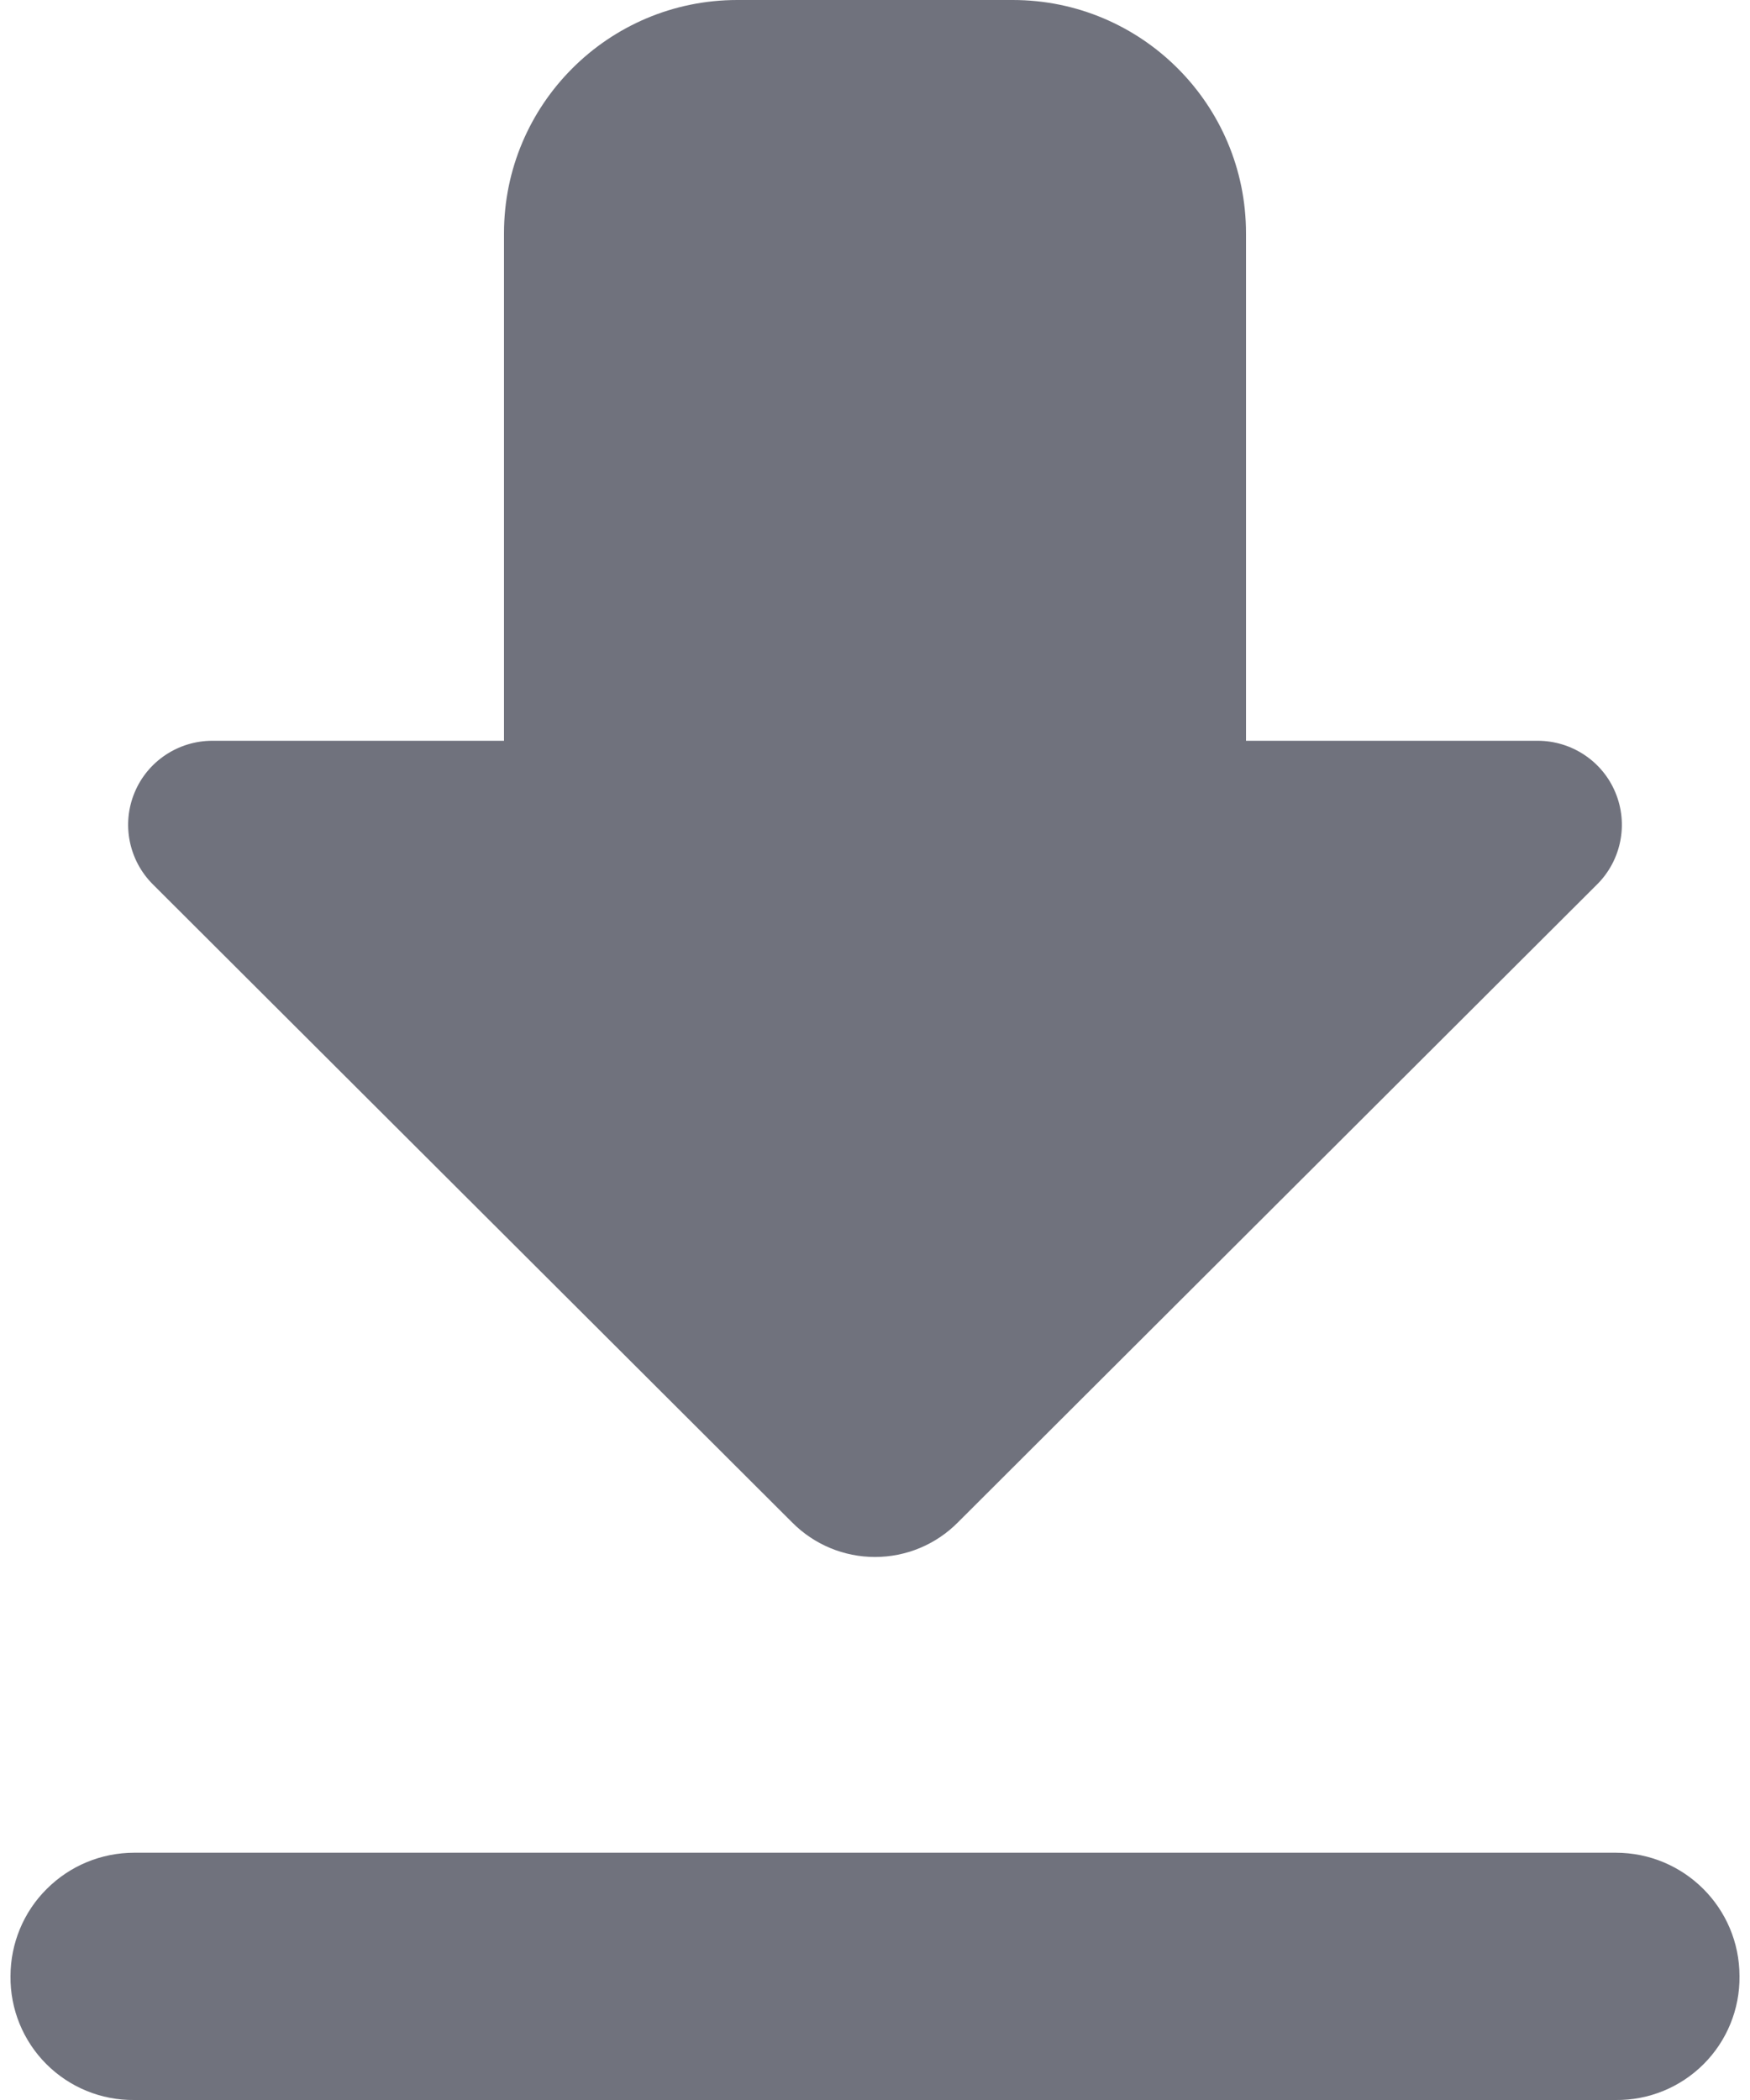 <?xml version="1.0" encoding="UTF-8"?>
<svg width="10px" height="12px" viewBox="0 0 10 12" version="1.1" xmlns="http://www.w3.org/2000/svg" xmlns:xlink="http://www.w3.org/1999/xlink">
    <!-- Generator: sketchtool 53 (72520) - https://sketchapp.com -->
    <title>DA231E75-49BF-4987-98AE-27CC32D98F6F</title>
    <desc>Created with sketchtool.</desc>
    <g id="Glyph" stroke="none" stroke-width="1" fill="none" fill-rule="evenodd">
        <g id="Glyph---16px" transform="translate(-445, -286)">
            <g id="Icon/Glyph/16px/ic_download-full" transform="translate(442, 284)">
                <g>
                    <rect id="Rectangle" x="0" y="0" width="16" height="16"></rect>
                    <path d="M11.787,6.233 L10.12,6.233 L10.12,3.333 C10.12,2.597 9.523,2 8.787,2 L7.213,2 C6.477,2 5.88,2.597 5.88,3.333 L5.88,6.233 L4.213,6.233 C4.019,6.233 3.843,6.35 3.769,6.529 C3.694,6.709 3.736,6.916 3.873,7.053 L7.527,10.7 C7.652,10.826 7.822,10.897 8,10.897 C8.178,10.897 8.348,10.826 8.473,10.7 L12.127,7.053 C12.264,6.916 12.306,6.709 12.231,6.529 C12.157,6.35 11.981,6.233 11.787,6.233 L11.787,6.233 Z M3.06,13.293 L3.06,13.293 C3.058,13.481 3.132,13.662 3.265,13.795 C3.398,13.928 3.579,14.002 3.767,14 L12.233,14 C12.421,14.002 12.602,13.928 12.735,13.795 C12.868,13.662 12.942,13.481 12.94,13.293 L12.94,13.293 C12.94,12.903 12.624,12.587 12.233,12.587 L3.767,12.587 C3.579,12.587 3.4,12.661 3.267,12.794 C3.134,12.926 3.06,13.106 3.06,13.293 Z" id="Shape" fill="#70727D" fill-rule="nonzero"></path>
                </g>
            </g>
        </g>
    </g>
</svg>